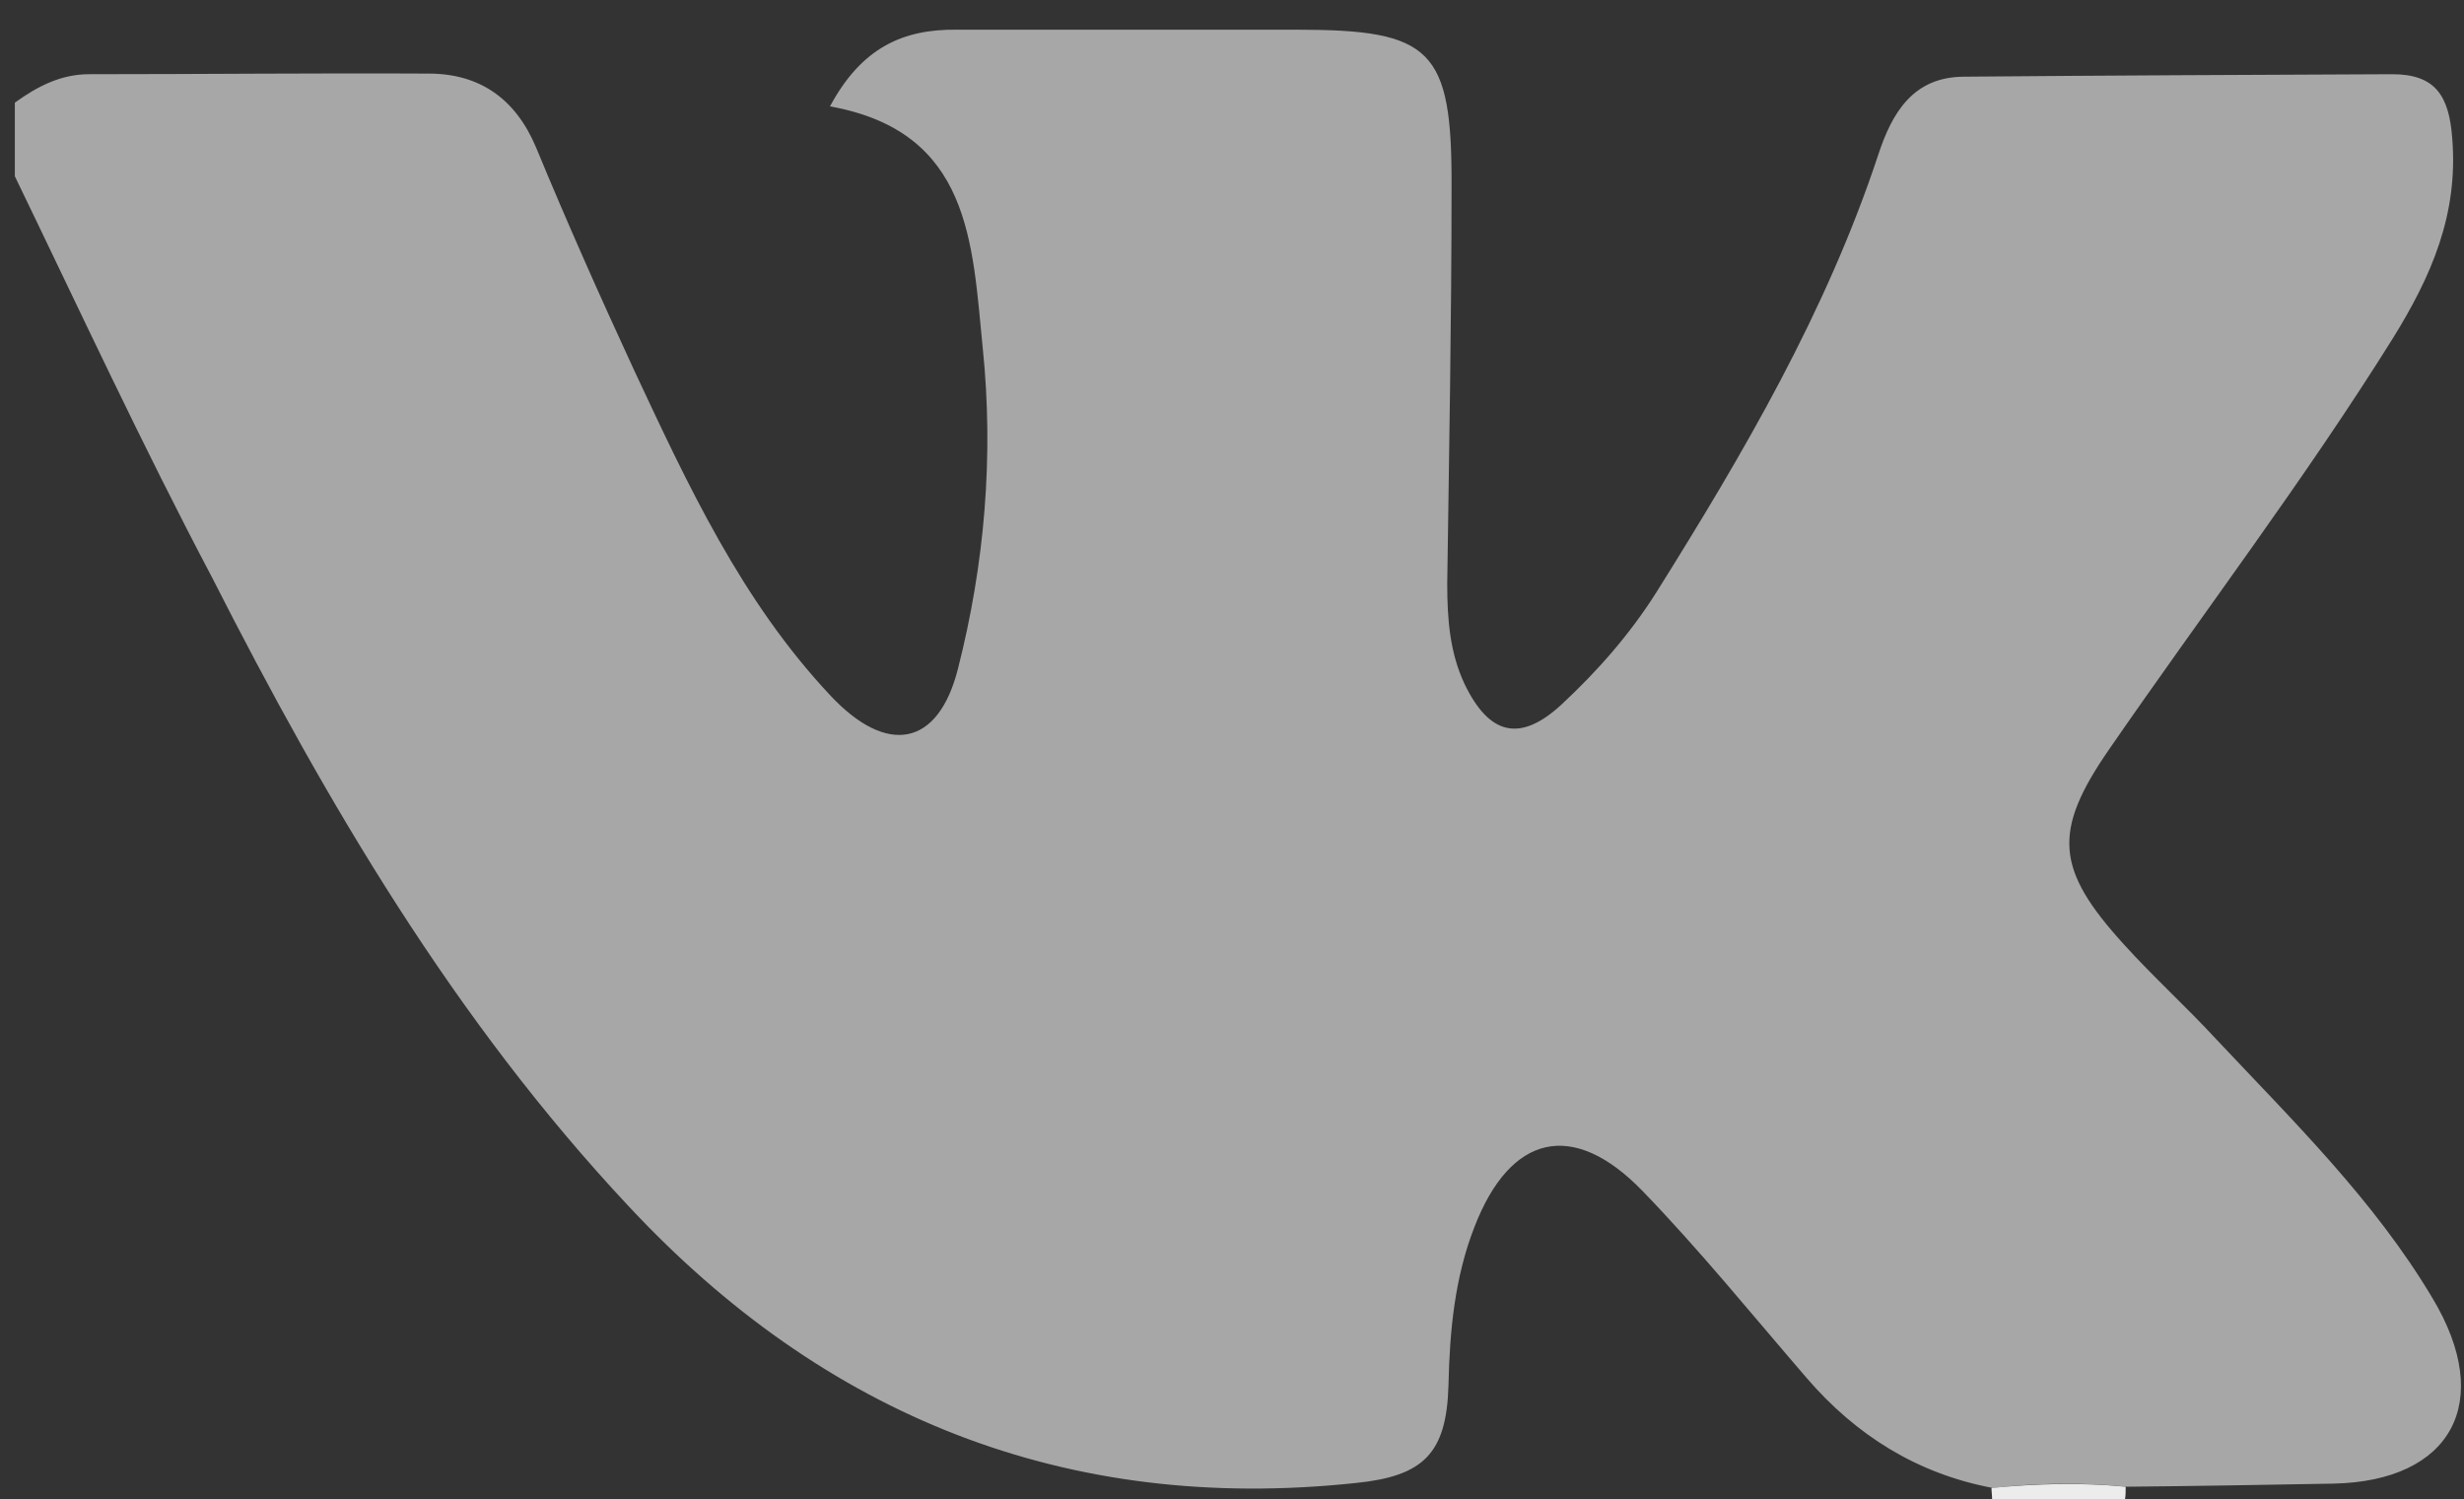 <?xml version="1.0" encoding="UTF-8"?>
<svg id="_Слой_1" data-name="Слой 1" xmlns="http://www.w3.org/2000/svg" viewBox="0 0 39.84 24.24">
  <rect x="0" y="0" width="39.84" height="24.24" fill="#333333" stroke="none"/>
  <defs>
    <style>
      .cls-1 {
        fill: #ececec;
      }

      .cls-1, .cls-2 {
        stroke-width: 0px;
      }

      .cls-2 {
        fill: #a7a7a7;
      }
    </style>
  </defs>
  <path class="cls-2" d="M.24,2.85c0-.4,0-.79,0-1.19.36-.26.74-.46,1.2-.46,1.83,0,3.66-.02,5.49-.01.83,0,1.41.41,1.74,1.2.5,1.21,1.03,2.4,1.58,3.59.87,1.86,1.74,3.74,3.18,5.27.91.97,1.74.83,2.06-.44.43-1.69.58-3.43.4-5.18-.17-1.7-.19-3.5-2.47-3.91.51-.95,1.18-1.25,2.05-1.24,1.83,0,3.66,0,5.49,0,2.19,0,2.52.31,2.51,2.55,0,2.14-.04,4.28-.07,6.41,0,.56.04,1.11.28,1.62.4.83.9.95,1.57.33.58-.54,1.1-1.13,1.53-1.81,1.41-2.25,2.75-4.54,3.59-7.08.22-.67.56-1.26,1.39-1.26,2.31-.02,4.61-.03,6.92-.04.69,0,.92.34.97,1.04.1,1.23-.34,2.23-.96,3.23-1.43,2.29-3.06,4.43-4.59,6.65-.92,1.33-.86,1.94.24,3.15.48.53,1.01,1.01,1.49,1.53,1.25,1.33,2.56,2.61,3.5,4.19,1.01,1.68.31,2.96-1.6,3-1.11.02-2.23.04-3.34.05-.72-.07-1.45-.06-2.17.02-1.22-.23-2.21-.85-3.01-1.78-.88-1.02-1.73-2.07-2.66-3.03-1.12-1.15-2.13-.91-2.71.59-.32.82-.4,1.68-.42,2.56-.03,1.11-.41,1.47-1.5,1.58-4.69.5-8.6-1.09-11.76-4.48-2.81-3-4.88-6.52-6.73-10.16C2.3,7.2,1.29,5.02.24,2.85Z"/>
  <path class="cls-1" d="M32.21,24.24c0-.06-.01-.12-.01-.18.72-.07,1.45-.09,2.17-.02,0,.07,0,.13-.01.2h-2.15Z"/>
</svg>